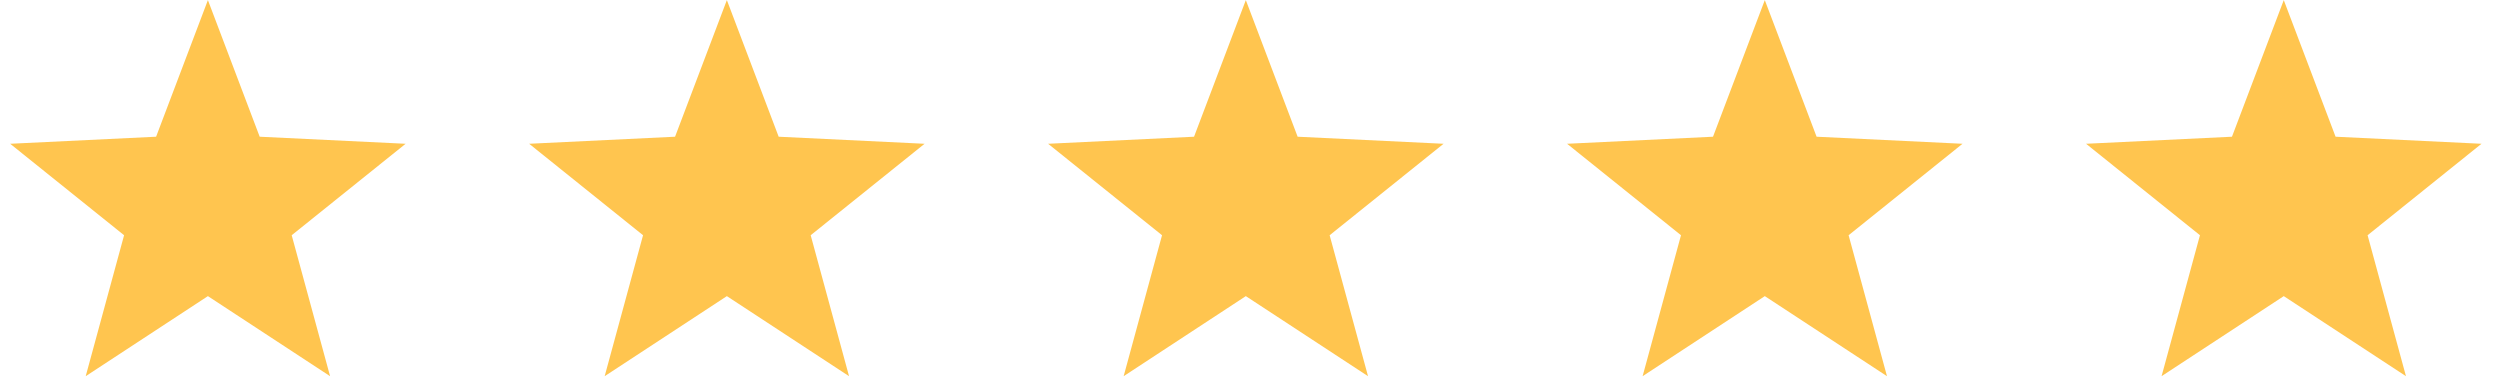 <svg width="118" height="18" viewBox="0 0 118 18" fill="none" xmlns="http://www.w3.org/2000/svg">
<g clip-path="url(#clip0_1_429)">
<path fill-rule="evenodd" clip-rule="evenodd" d="M9.813 13.977L4.045 17.756L5.857 11.103L0.48 6.786L7.368 6.453L9.813 0.005L12.257 6.453L19.145 6.786L13.768 11.103L15.58 17.756L9.813 13.977Z" fill="#FFC54F"/>
</g>
<g clip-path="url(#clip1_1_429)">
<path fill-rule="evenodd" clip-rule="evenodd" d="M34.308 13.977L28.54 17.756L30.352 11.103L24.976 6.786L31.863 6.453L34.308 0.005L36.753 6.453L43.64 6.786L38.264 11.103L40.075 17.756L34.308 13.977Z" fill="#FFC54F"/>
</g>
<g clip-path="url(#clip2_1_429)">
<path fill-rule="evenodd" clip-rule="evenodd" d="M58.803 13.977L53.036 17.756L54.848 11.103L49.471 6.786L56.359 6.453L58.803 0.005L61.248 6.453L68.136 6.786L62.759 11.103L64.571 17.756L58.803 13.977Z" fill="#FFC54F"/>
</g>
<g clip-path="url(#clip3_1_429)">
<path fill-rule="evenodd" clip-rule="evenodd" d="M83.299 13.977L77.531 17.756L79.343 11.103L73.966 6.786L80.854 6.453L83.299 0.005L85.743 6.453L92.631 6.786L87.254 11.103L89.066 17.756L83.299 13.977Z" fill="#FFC54F"/>
</g>
<g clip-path="url(#clip4_1_429)">
<path fill-rule="evenodd" clip-rule="evenodd" d="M107.794 13.977L102.026 17.756L103.838 11.103L98.462 6.786L105.349 6.453L107.794 0.005L110.239 6.453L117.126 6.786L111.75 11.103L113.562 17.756L107.794 13.977Z" fill="#FFC54F"/>
</g>
<defs>
<clipPath id="clip0_1_429">
<rect width="19.625" height="17.99" fill="white" transform="translate(0 0.005)"/>
</clipPath>
<clipPath id="clip1_1_429">
<rect width="19.625" height="17.99" fill="white" transform="translate(24.495 0.005)"/>
</clipPath>
<clipPath id="clip2_1_429">
<rect width="19.625" height="17.99" fill="white" transform="translate(48.991 0.005)"/>
</clipPath>
<clipPath id="clip3_1_429">
<rect width="19.625" height="17.99" fill="white" transform="translate(73.486 0.005)"/>
</clipPath>
<clipPath id="clip4_1_429">
<rect width="19.625" height="17.99" fill="white" transform="translate(97.981 0.005)"/>
</clipPath>
</defs>
</svg>
